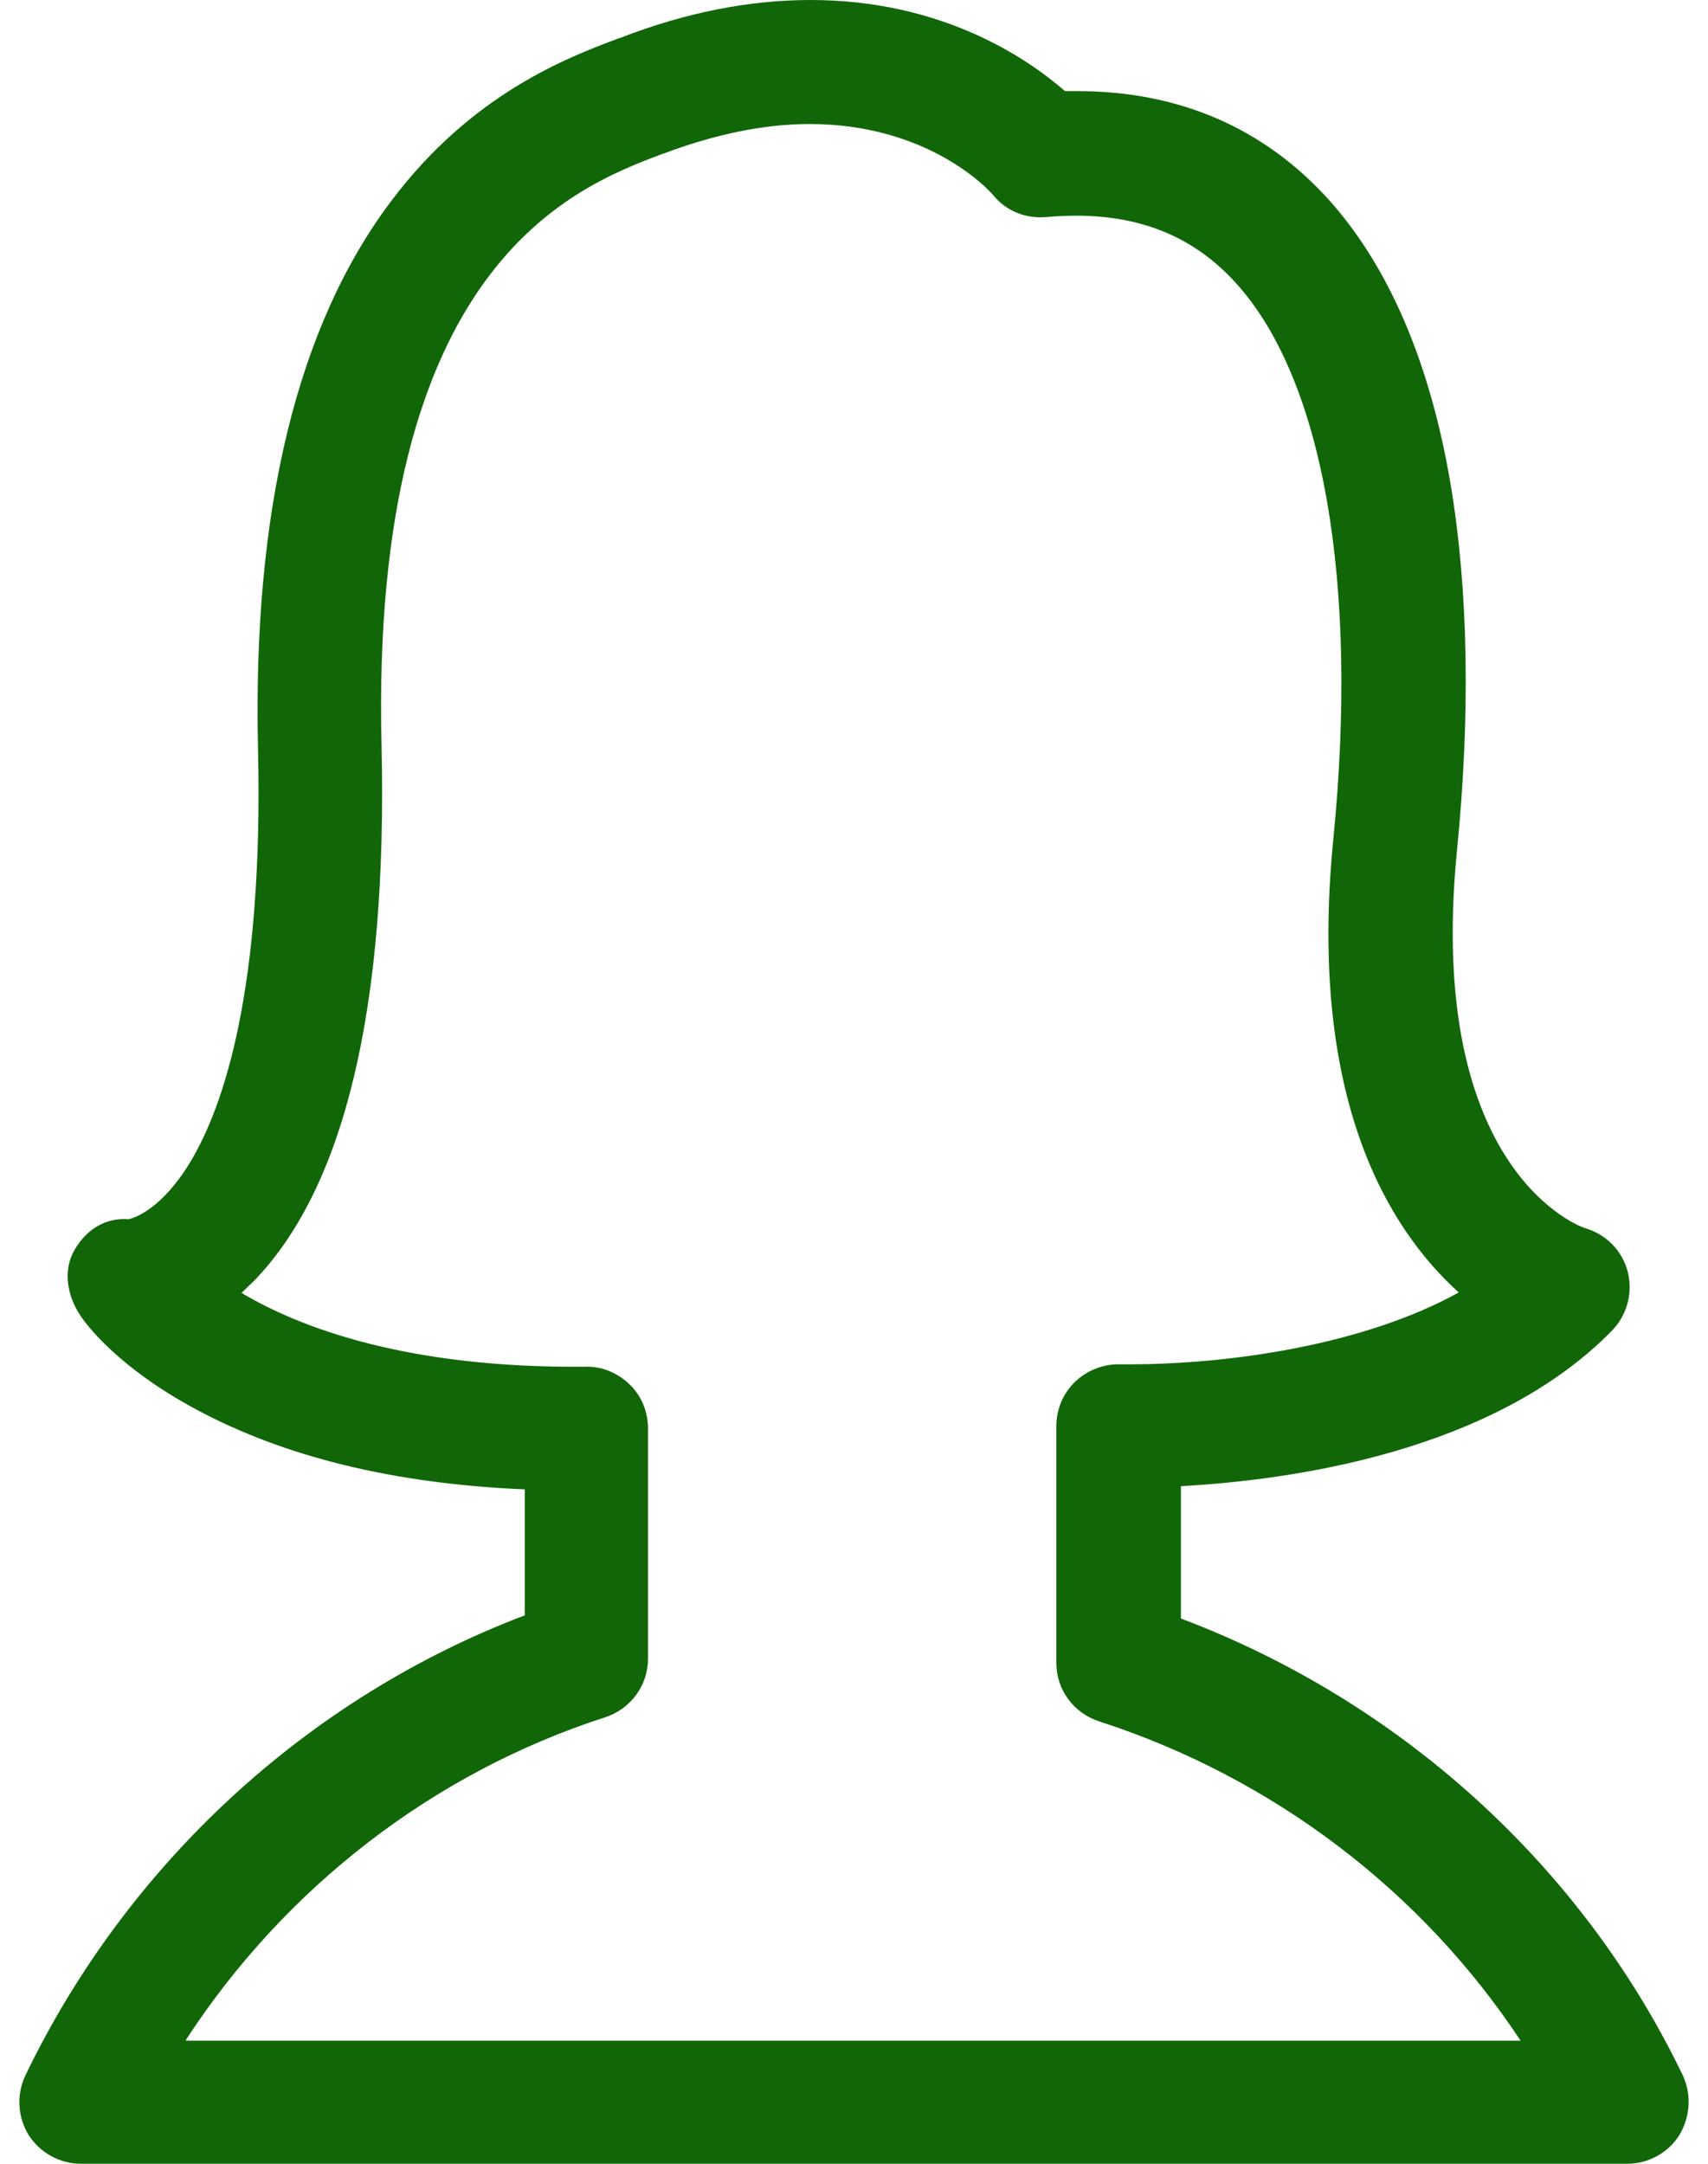 <svg width="15" height="19" viewBox="0 0 15 19" xmlns="http://www.w3.org/2000/svg">
    <path d="M14.777 18.22C13.892 16.383 12.3 14.94 10.371 14.212V13.05C11.319 12.998 13.108 12.757 14.158 11.683C14.29 11.546 14.343 11.349 14.294 11.164C14.246 10.979 14.101 10.835 13.916 10.783C13.9 10.778 12.517 10.304 12.795 7.474C12.915 6.268 12.895 5.182 12.739 4.249C12.558 3.18 12.196 2.34 11.669 1.753C11.098 1.122 10.354 0.8 9.458 0.8C9.422 0.8 9.386 0.8 9.353 0.8C9.012 0.503 8.264 0 7.118 0C6.583 0 6.025 0.109 5.454 0.33L5.43 0.338C4.979 0.507 4.143 0.824 3.436 1.765C2.611 2.858 2.217 4.479 2.266 6.577C2.314 8.68 1.968 9.709 1.671 10.204C1.425 10.61 1.192 10.69 1.132 10.706C0.927 10.69 0.762 10.794 0.657 10.971C0.549 11.152 0.589 11.382 0.71 11.558C0.758 11.631 1.039 12.009 1.719 12.374C2.495 12.793 3.464 13.03 4.609 13.078V14.184C2.704 14.907 1.12 16.363 0.223 18.224C0.143 18.393 0.155 18.59 0.251 18.747C0.352 18.904 0.525 19 0.71 19H14.29C14.475 19 14.652 18.904 14.749 18.747C14.845 18.586 14.857 18.389 14.777 18.22ZM1.634 17.91C2.503 16.576 3.805 15.567 5.313 15.08C5.538 15.008 5.691 14.799 5.691 14.566V12.543C5.691 12.399 5.635 12.258 5.53 12.157C5.426 12.057 5.289 11.997 5.144 12.001C3.58 12.017 2.635 11.659 2.121 11.353C2.157 11.317 2.197 11.281 2.237 11.241C3.029 10.417 3.403 8.841 3.351 6.553C3.247 2.328 5.044 1.644 5.808 1.355L5.832 1.347C6.282 1.178 6.712 1.089 7.11 1.089C8.147 1.089 8.678 1.66 8.722 1.713C8.835 1.853 9.008 1.922 9.189 1.906C9.277 1.898 9.365 1.894 9.45 1.894C10.033 1.894 10.495 2.087 10.857 2.489C11.621 3.333 11.934 5.114 11.709 7.373C11.484 9.653 12.196 10.794 12.811 11.349C11.983 11.808 10.805 11.98 9.916 11.98C9.868 11.98 9.84 11.98 9.836 11.98C9.691 11.976 9.546 12.033 9.442 12.133C9.337 12.234 9.277 12.374 9.277 12.523V14.602C9.277 14.839 9.43 15.044 9.655 15.116C11.183 15.611 12.489 16.608 13.354 17.919H1.634V17.91Z"
          fill="#116708"/>
</svg>